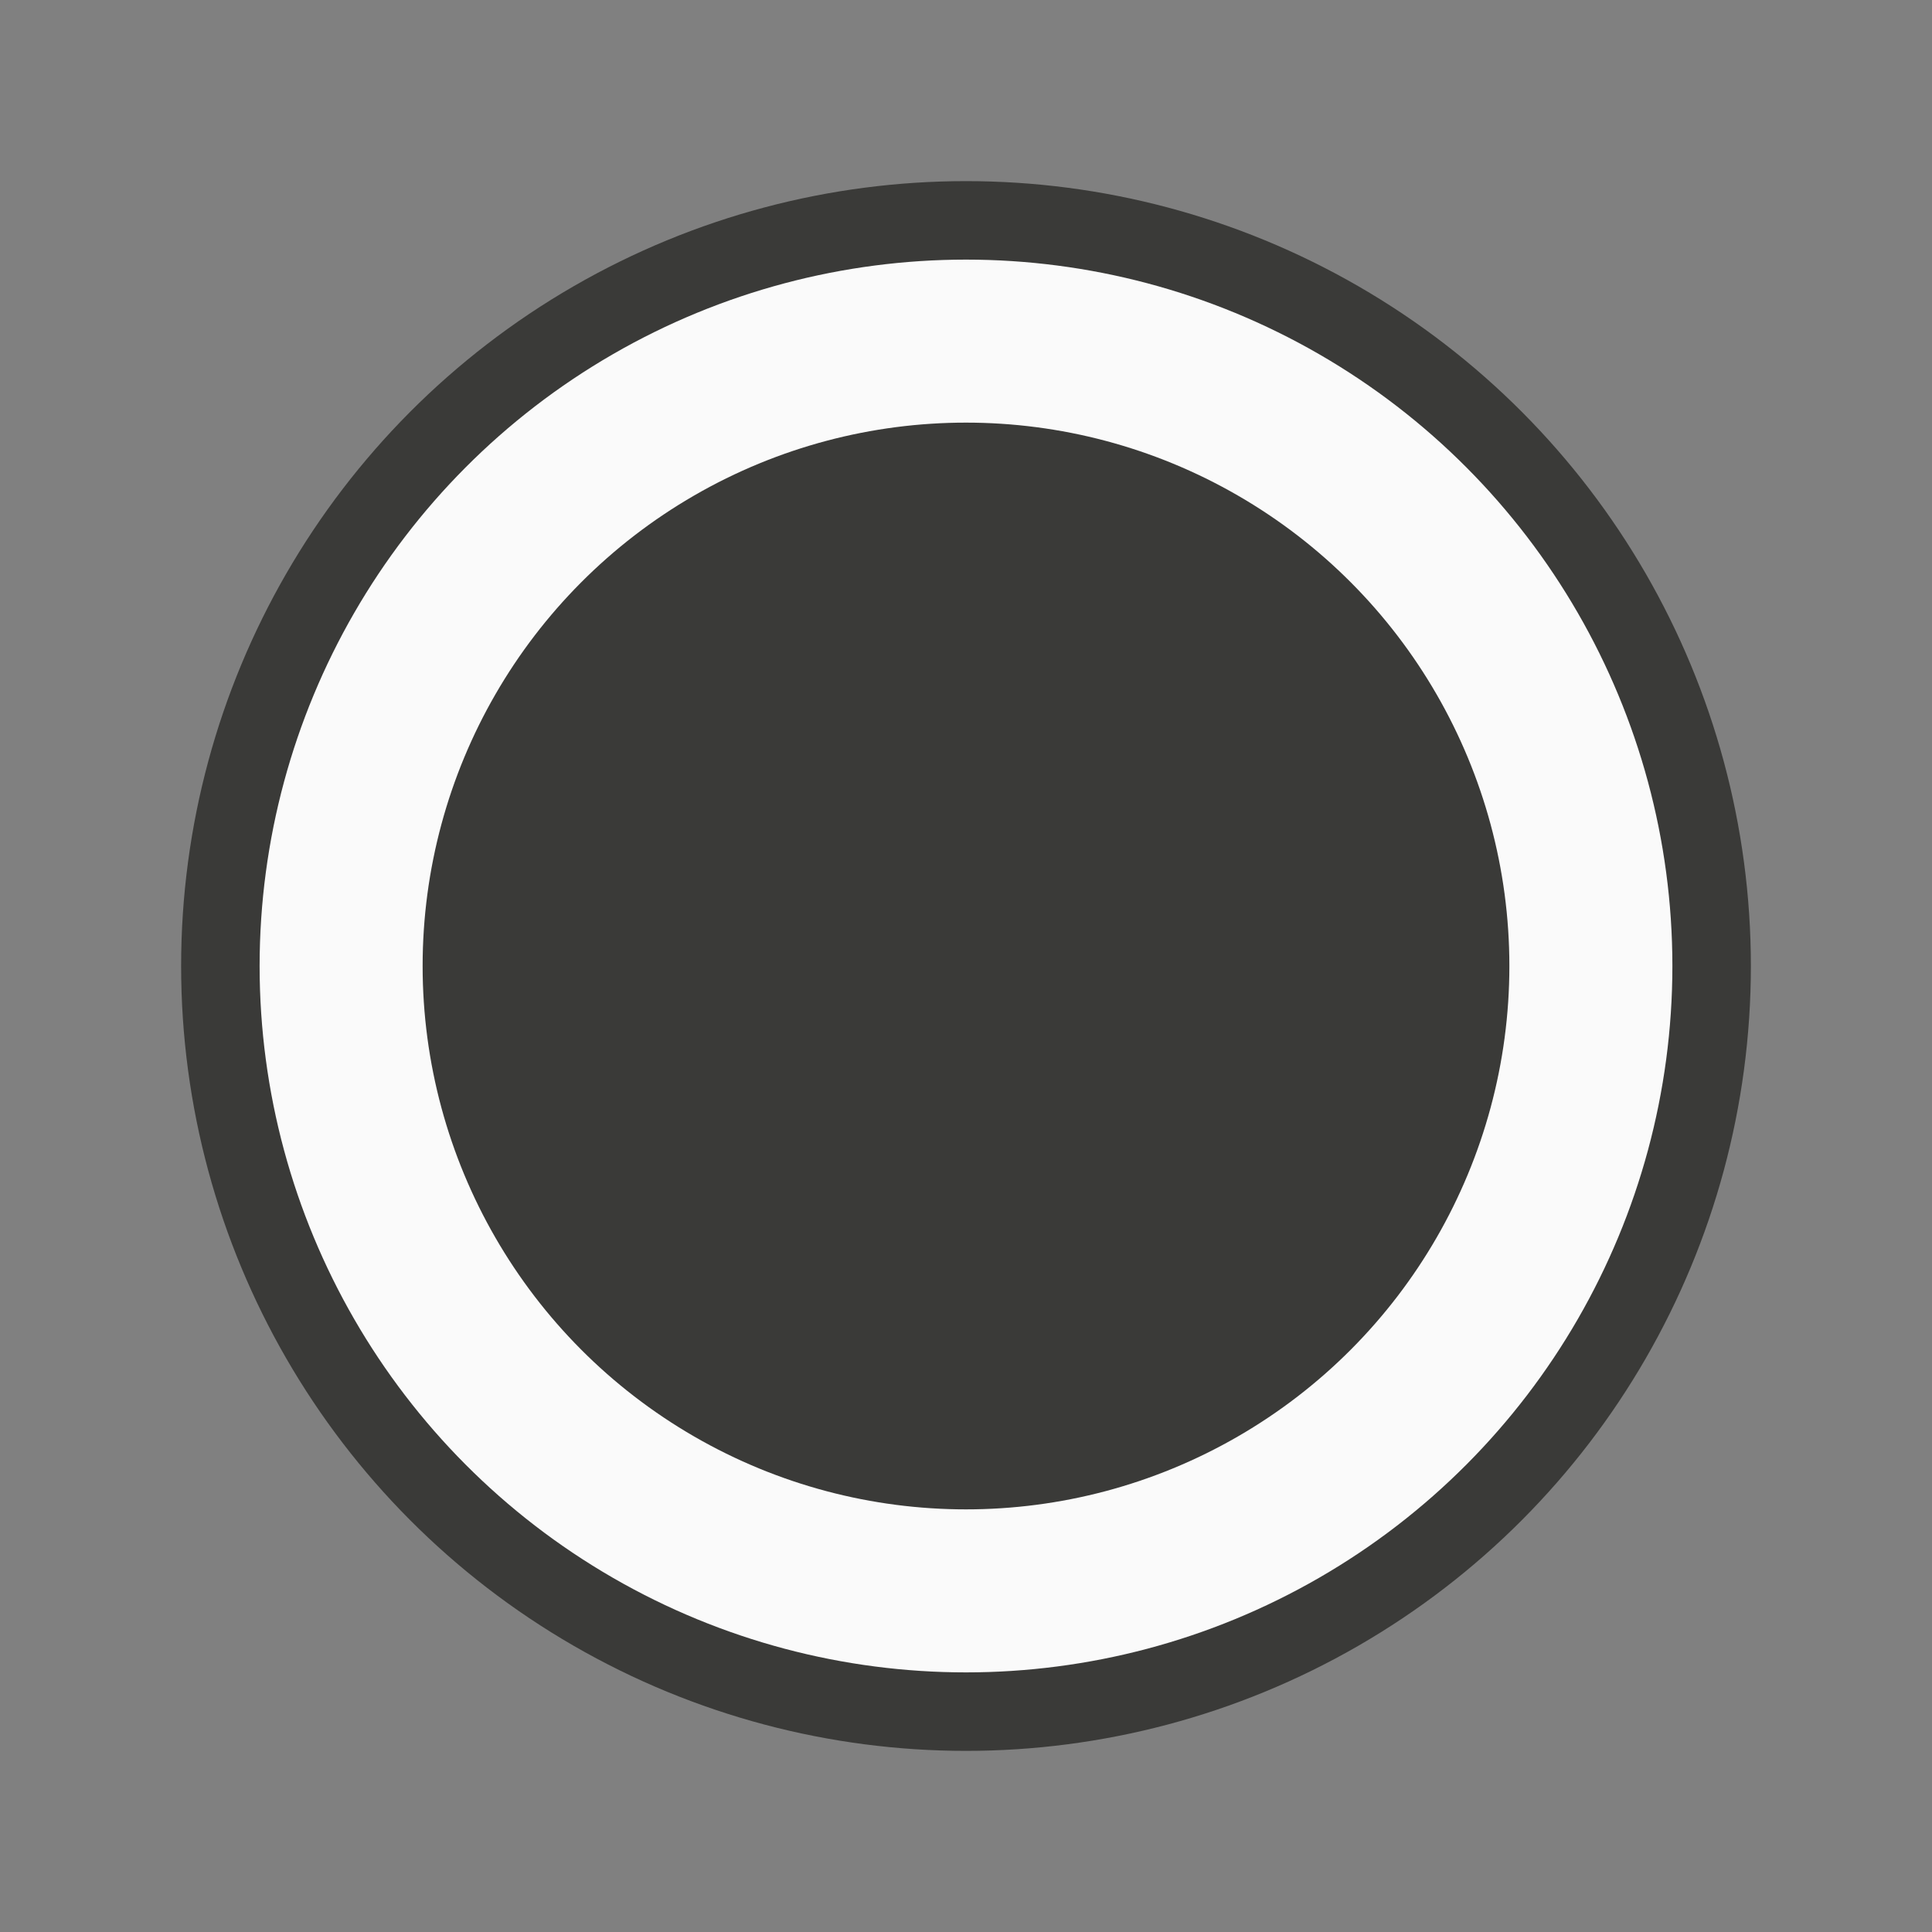 <svg viewBox="0 0 32 32" xmlns="http://www.w3.org/2000/svg"><rect x="0" y="0" width="32" height="32" fill="#808080" stroke="none"/><circle cx="16" cy="16" fill="#3a3a38" r="13"/><circle cx="16" cy="16" fill="#fafafa" r="11.7"/><circle cx="16" cy="16" fill="#3a3a38" r="9"/></svg>